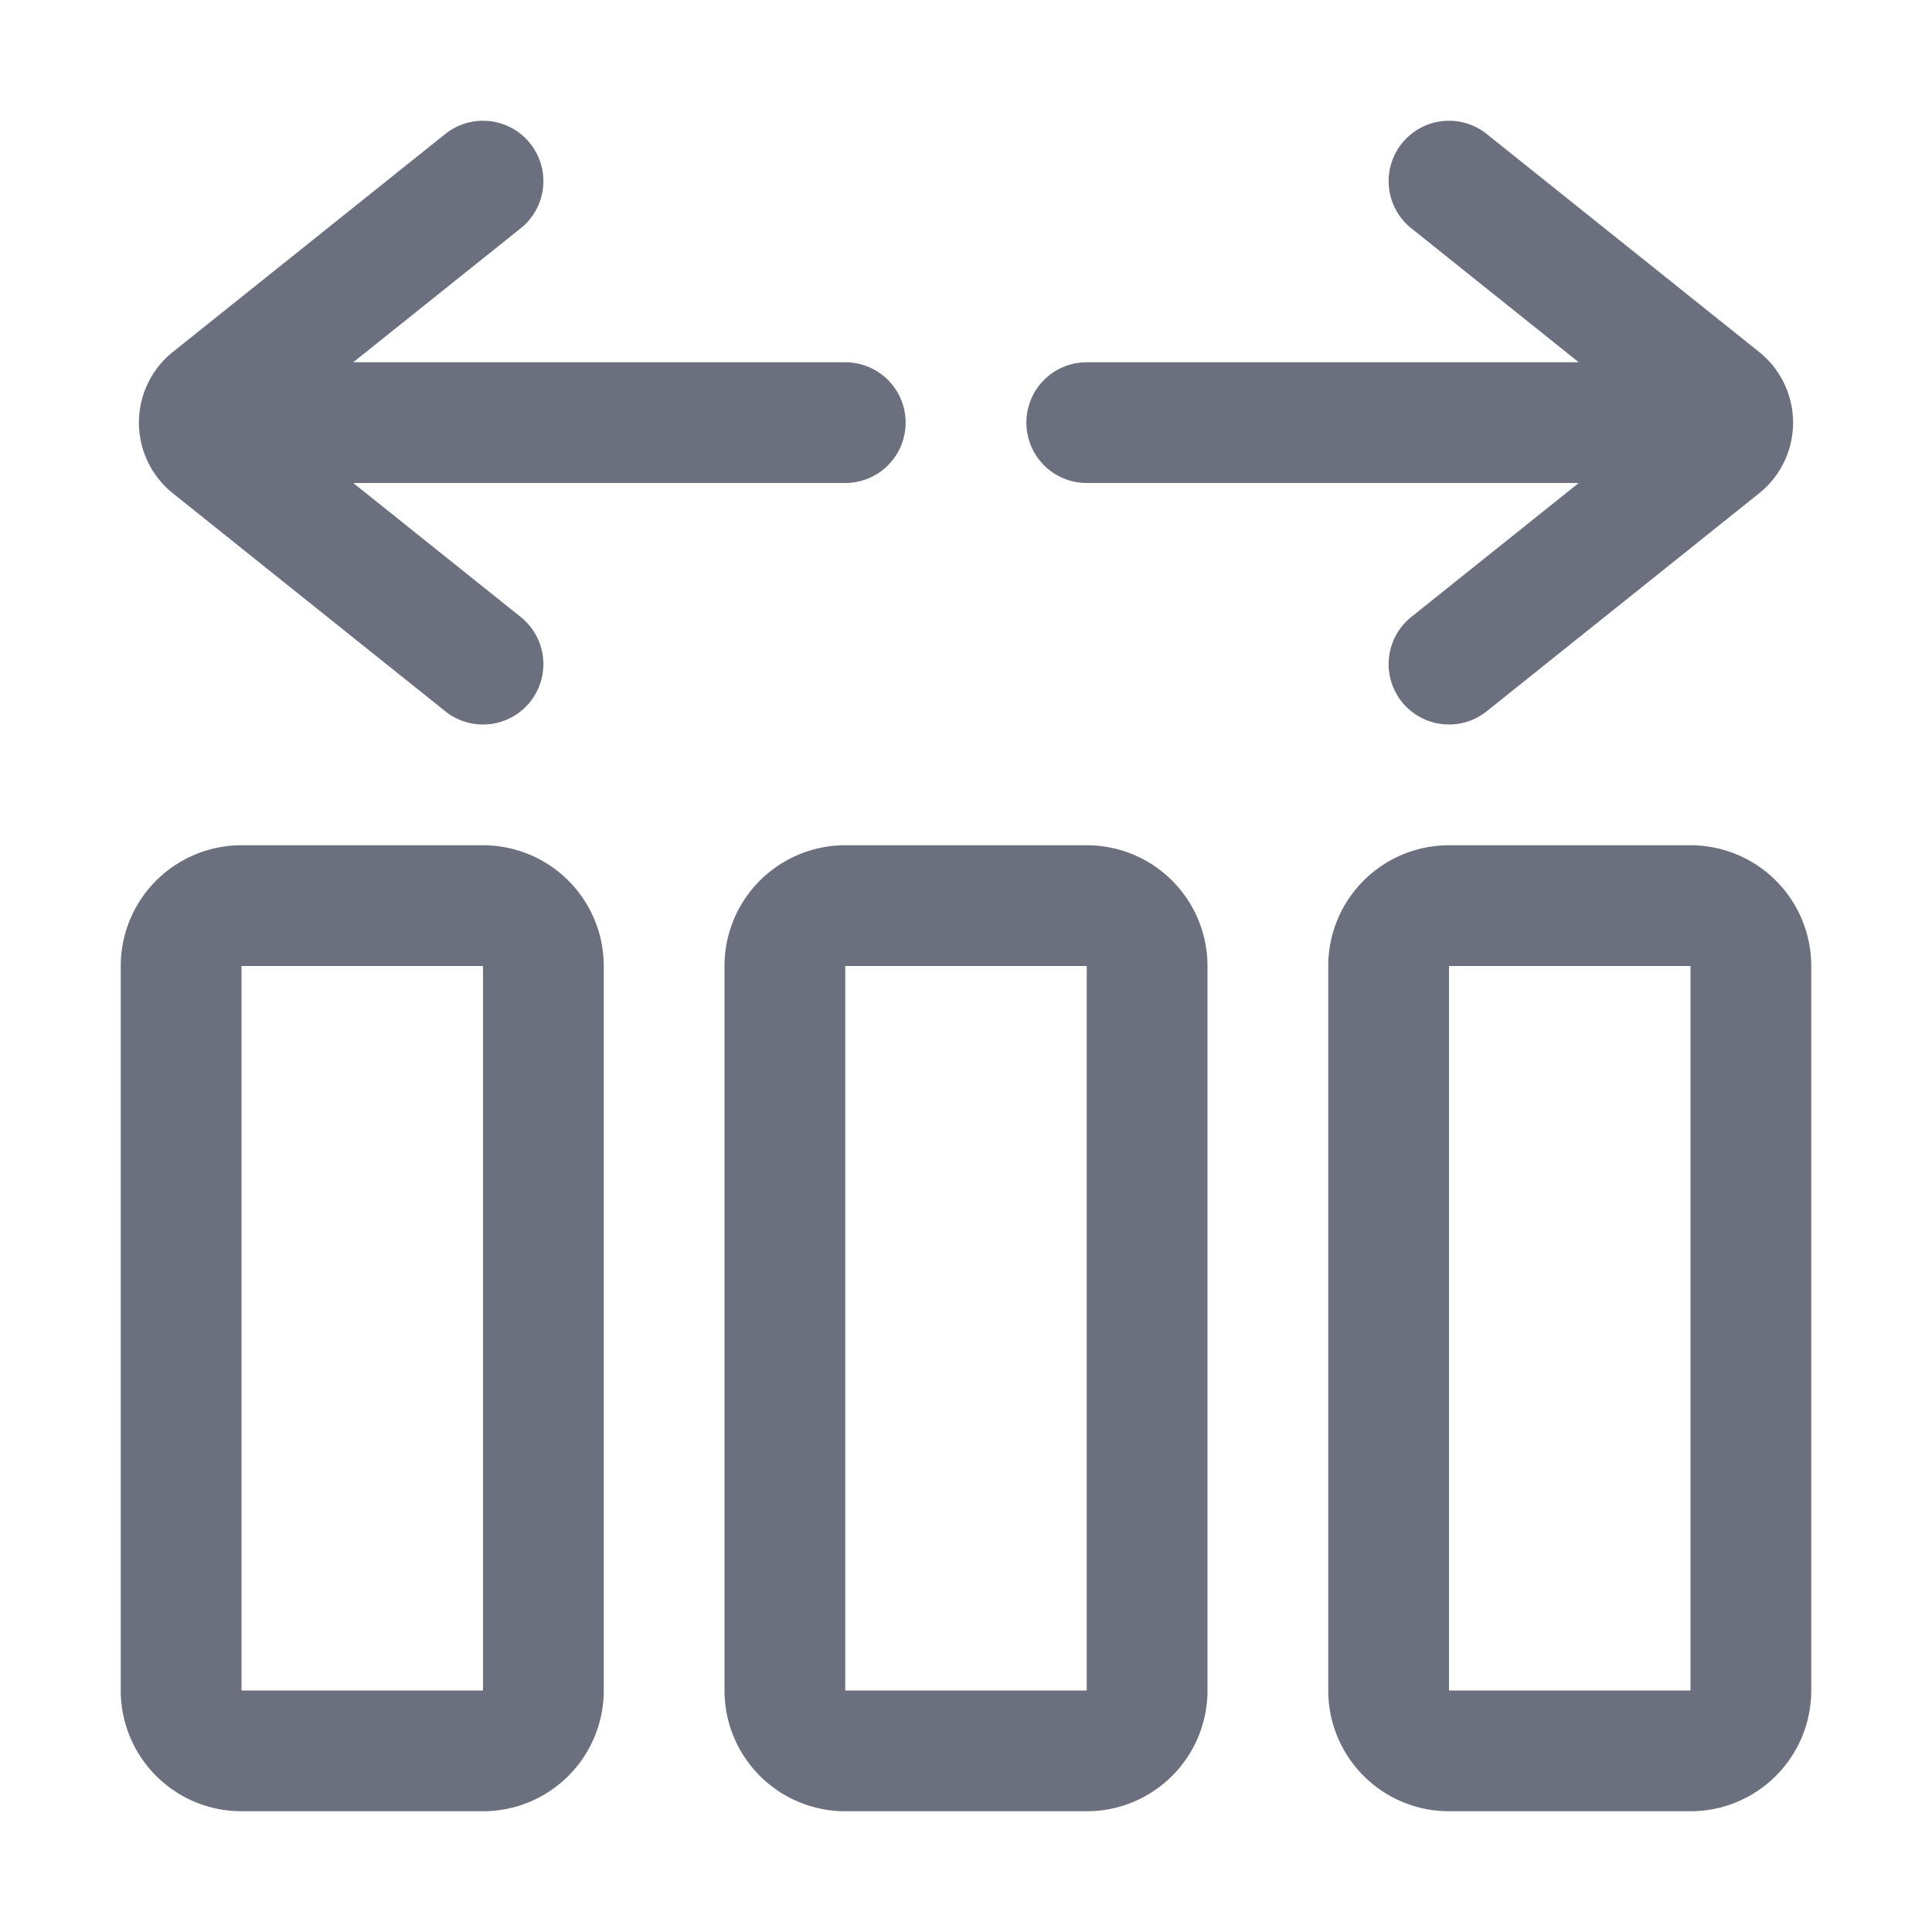 <!--
  - Copyright (C) 2025 The Android Open Source Project
  -
  - Licensed under the Apache License, Version 2.0 (the "License");
  - you may not use this file except in compliance with the License.
  - You may obtain a copy of the License at
  -
  -      http://www.apache.org/licenses/LICENSE-2.0
  -
  - Unless required by applicable law or agreed to in writing, software
  - distributed under the License is distributed on an "AS IS" BASIS,
  - WITHOUT WARRANTIES OR CONDITIONS OF ANY KIND, either express or implied.
  - See the License for the specific language governing permissions and
  - limitations under the License.
  -->
<svg width="16" height="16" viewBox="0 0 16 16" fill="none" xmlns="http://www.w3.org/2000/svg"><path d="M2 3.5h5M4 1.5L1.744 3.305a.25.25 0 000 .39L4 5.5M14 3.5H9M12 1.5l2.256 1.805a.25.25 0 010 .39L12 5.5M4 14.5H2a.5.5 0 01-.5-.5V8a.5.5 0 01.5-.5h2a.5.5 0 01.5.5v6a.5.5 0 01-.5.5zM9 14.5H7a.5.5 0 01-.5-.5V8a.5.5 0 01.5-.5h2a.5.5 0 01.5.5v6a.5.5 0 01-.5.5zM14 14.5h-2a.5.5 0 01-.5-.5V8a.5.5 0 01.5-.5h2a.5.5 0 01.5.5v6a.5.5 0 01-.5.5z" stroke="#6C707E" stroke-linecap="round"/></svg>